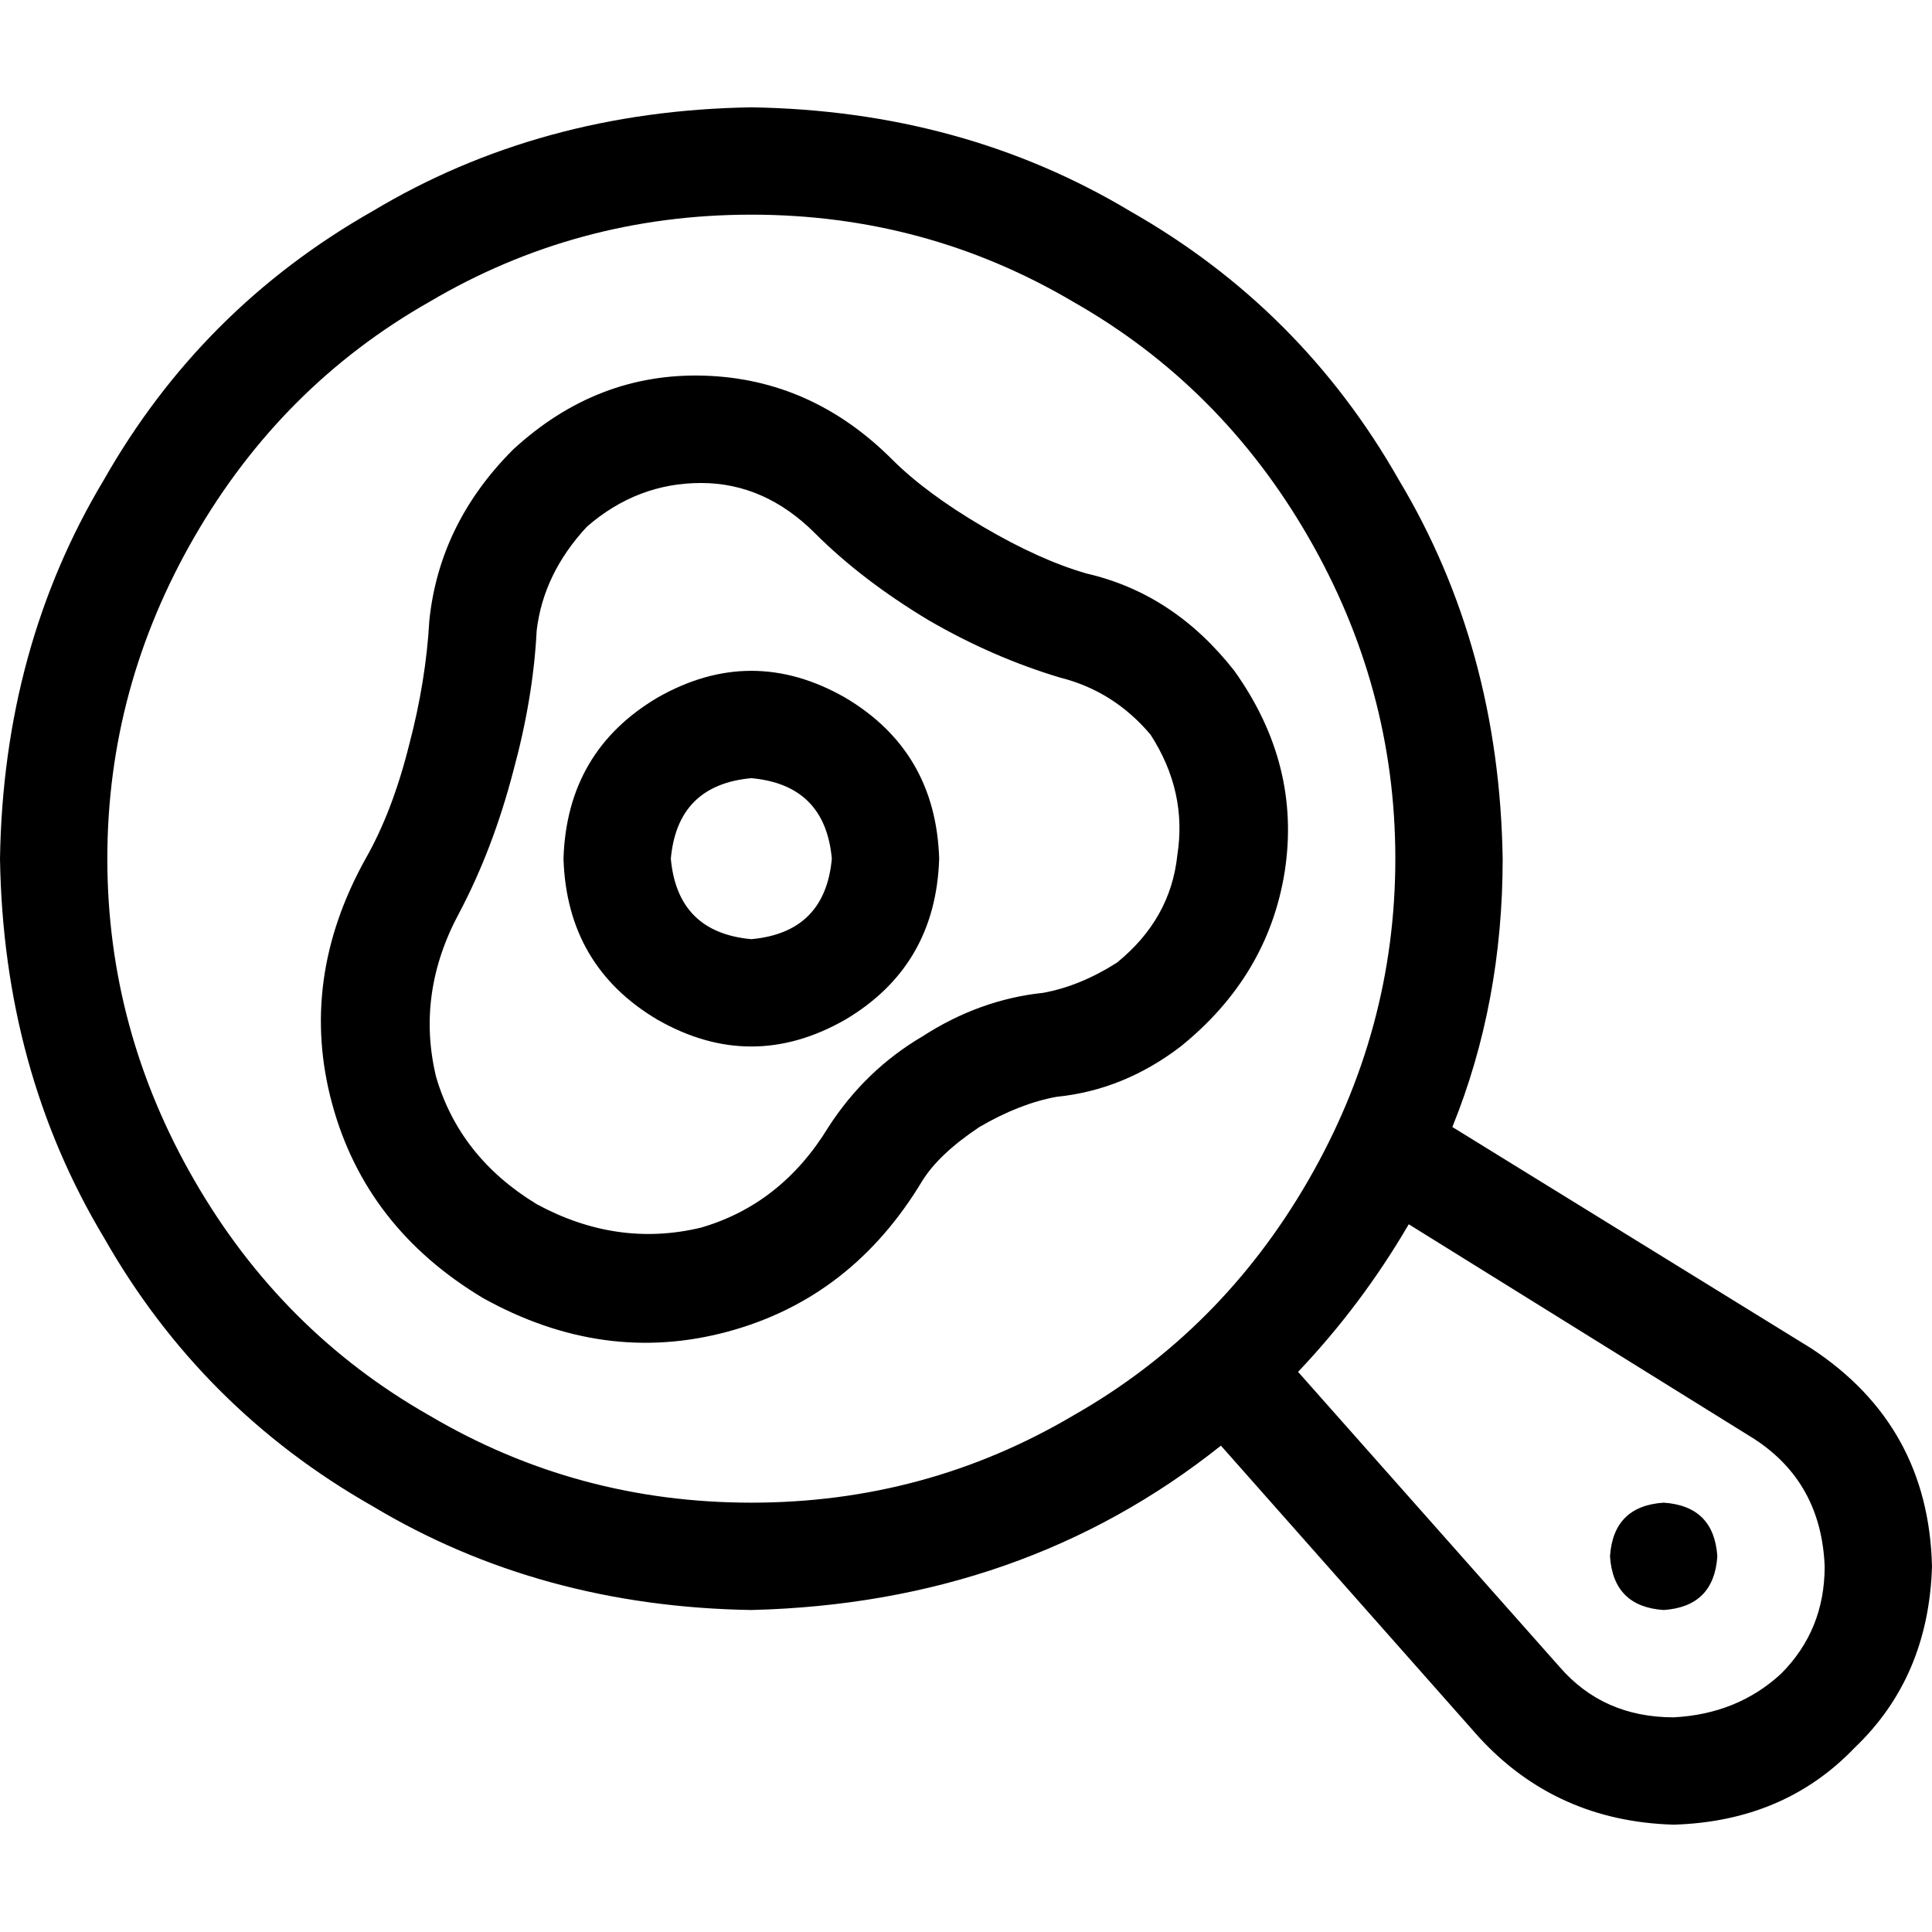 <svg xmlns="http://www.w3.org/2000/svg" viewBox="0 0 512 512">
  <path d="M 199.111 56.889 Q 245.333 56.889 284.444 80 L 284.444 80 Q 323.556 102.222 346.667 142.222 Q 369.778 182.222 369.778 227.556 Q 369.778 272.889 346.667 312.889 Q 323.556 352.889 284.444 375.111 Q 245.333 398.222 199.111 398.222 Q 152.889 398.222 113.778 375.111 Q 74.667 352.889 51.556 312.889 Q 28.444 272.889 28.444 227.556 Q 28.444 182.222 51.556 142.222 Q 74.667 102.222 113.778 80 Q 152.889 56.889 199.111 56.889 L 199.111 56.889 Z M 199.111 426.667 Q 271.111 424.889 323.556 383.111 L 392 460.444 Q 412.444 482.667 443.556 483.556 Q 472.889 482.667 491.556 463.111 Q 511.111 444.444 512 415.111 Q 511.111 377.778 480 357.333 L 384.889 298.667 Q 398.222 265.778 398.222 227.556 Q 397.333 171.556 370.667 127.111 Q 344.889 81.778 299.556 56 Q 255.111 29.333 199.111 28.444 Q 143.111 29.333 98.667 56 Q 53.333 81.778 27.556 127.111 Q 0.889 171.556 0 227.556 Q 0.889 283.556 27.556 328 Q 53.333 373.333 98.667 399.111 Q 143.111 425.778 199.111 426.667 L 199.111 426.667 Z M 413.333 441.778 L 344 363.556 Q 360.889 345.778 373.333 324.444 L 464.889 381.333 Q 482.667 392.889 483.556 415.111 Q 483.556 432 472 443.556 Q 460.444 454.222 443.556 455.111 Q 424.889 455.111 413.333 441.778 L 413.333 441.778 Z M 440.889 426.667 Q 454.222 425.778 455.111 412.444 Q 454.222 399.111 440.889 398.222 Q 427.556 399.111 426.667 412.444 Q 427.556 425.778 440.889 426.667 L 440.889 426.667 Z M 136 119.111 Q 116.444 138.667 113.778 164.444 Q 112.889 180.444 108.444 197.333 Q 104 215.111 96.889 227.556 Q 79.111 259.556 88 292.444 Q 96.889 325.333 128 344 Q 160 361.778 192.889 352.889 Q 225.778 344 244.444 312.889 Q 248.889 305.778 259.556 298.667 Q 270.222 292.444 280 290.667 Q 297.778 288.889 312.889 277.333 Q 336 258.667 340.444 231.111 Q 344.889 202.667 327.111 177.778 Q 311.111 157.333 288 152 Q 275.556 148.444 260.444 139.556 Q 245.333 130.667 236.444 121.778 Q 215.111 100.444 186.667 99.556 Q 158.222 98.667 136 119.111 L 136 119.111 Z M 216 141.333 Q 228.444 153.778 246.222 164.444 Q 263.111 174.222 280.889 179.556 Q 295.111 183.111 304.889 194.667 Q 314.667 209.778 312 226.667 Q 310.222 243.556 296 255.111 Q 286.222 261.333 276.444 263.111 Q 259.556 264.889 244.444 274.667 Q 229.333 283.556 219.556 298.667 Q 207.111 319.111 185.778 325.333 Q 163.556 330.667 142.222 319.111 Q 121.778 306.667 115.556 285.333 Q 110.222 263.111 121.778 241.778 Q 130.667 224.889 136 204.444 Q 141.333 184.889 142.222 167.111 Q 144 152 155.556 139.556 Q 168.889 128 185.778 128 Q 202.667 128 216 141.333 L 216 141.333 Z M 177.778 227.556 Q 179.556 208 199.111 206.222 Q 218.667 208 220.444 227.556 Q 218.667 247.111 199.111 248.889 Q 179.556 247.111 177.778 227.556 L 177.778 227.556 Z M 248.889 227.556 Q 248 199.111 224 184.889 Q 199.111 170.667 174.222 184.889 Q 150.222 199.111 149.333 227.556 Q 150.222 256 174.222 270.222 Q 199.111 284.444 224 270.222 Q 248 256 248.889 227.556 L 248.889 227.556 Z" />
</svg>